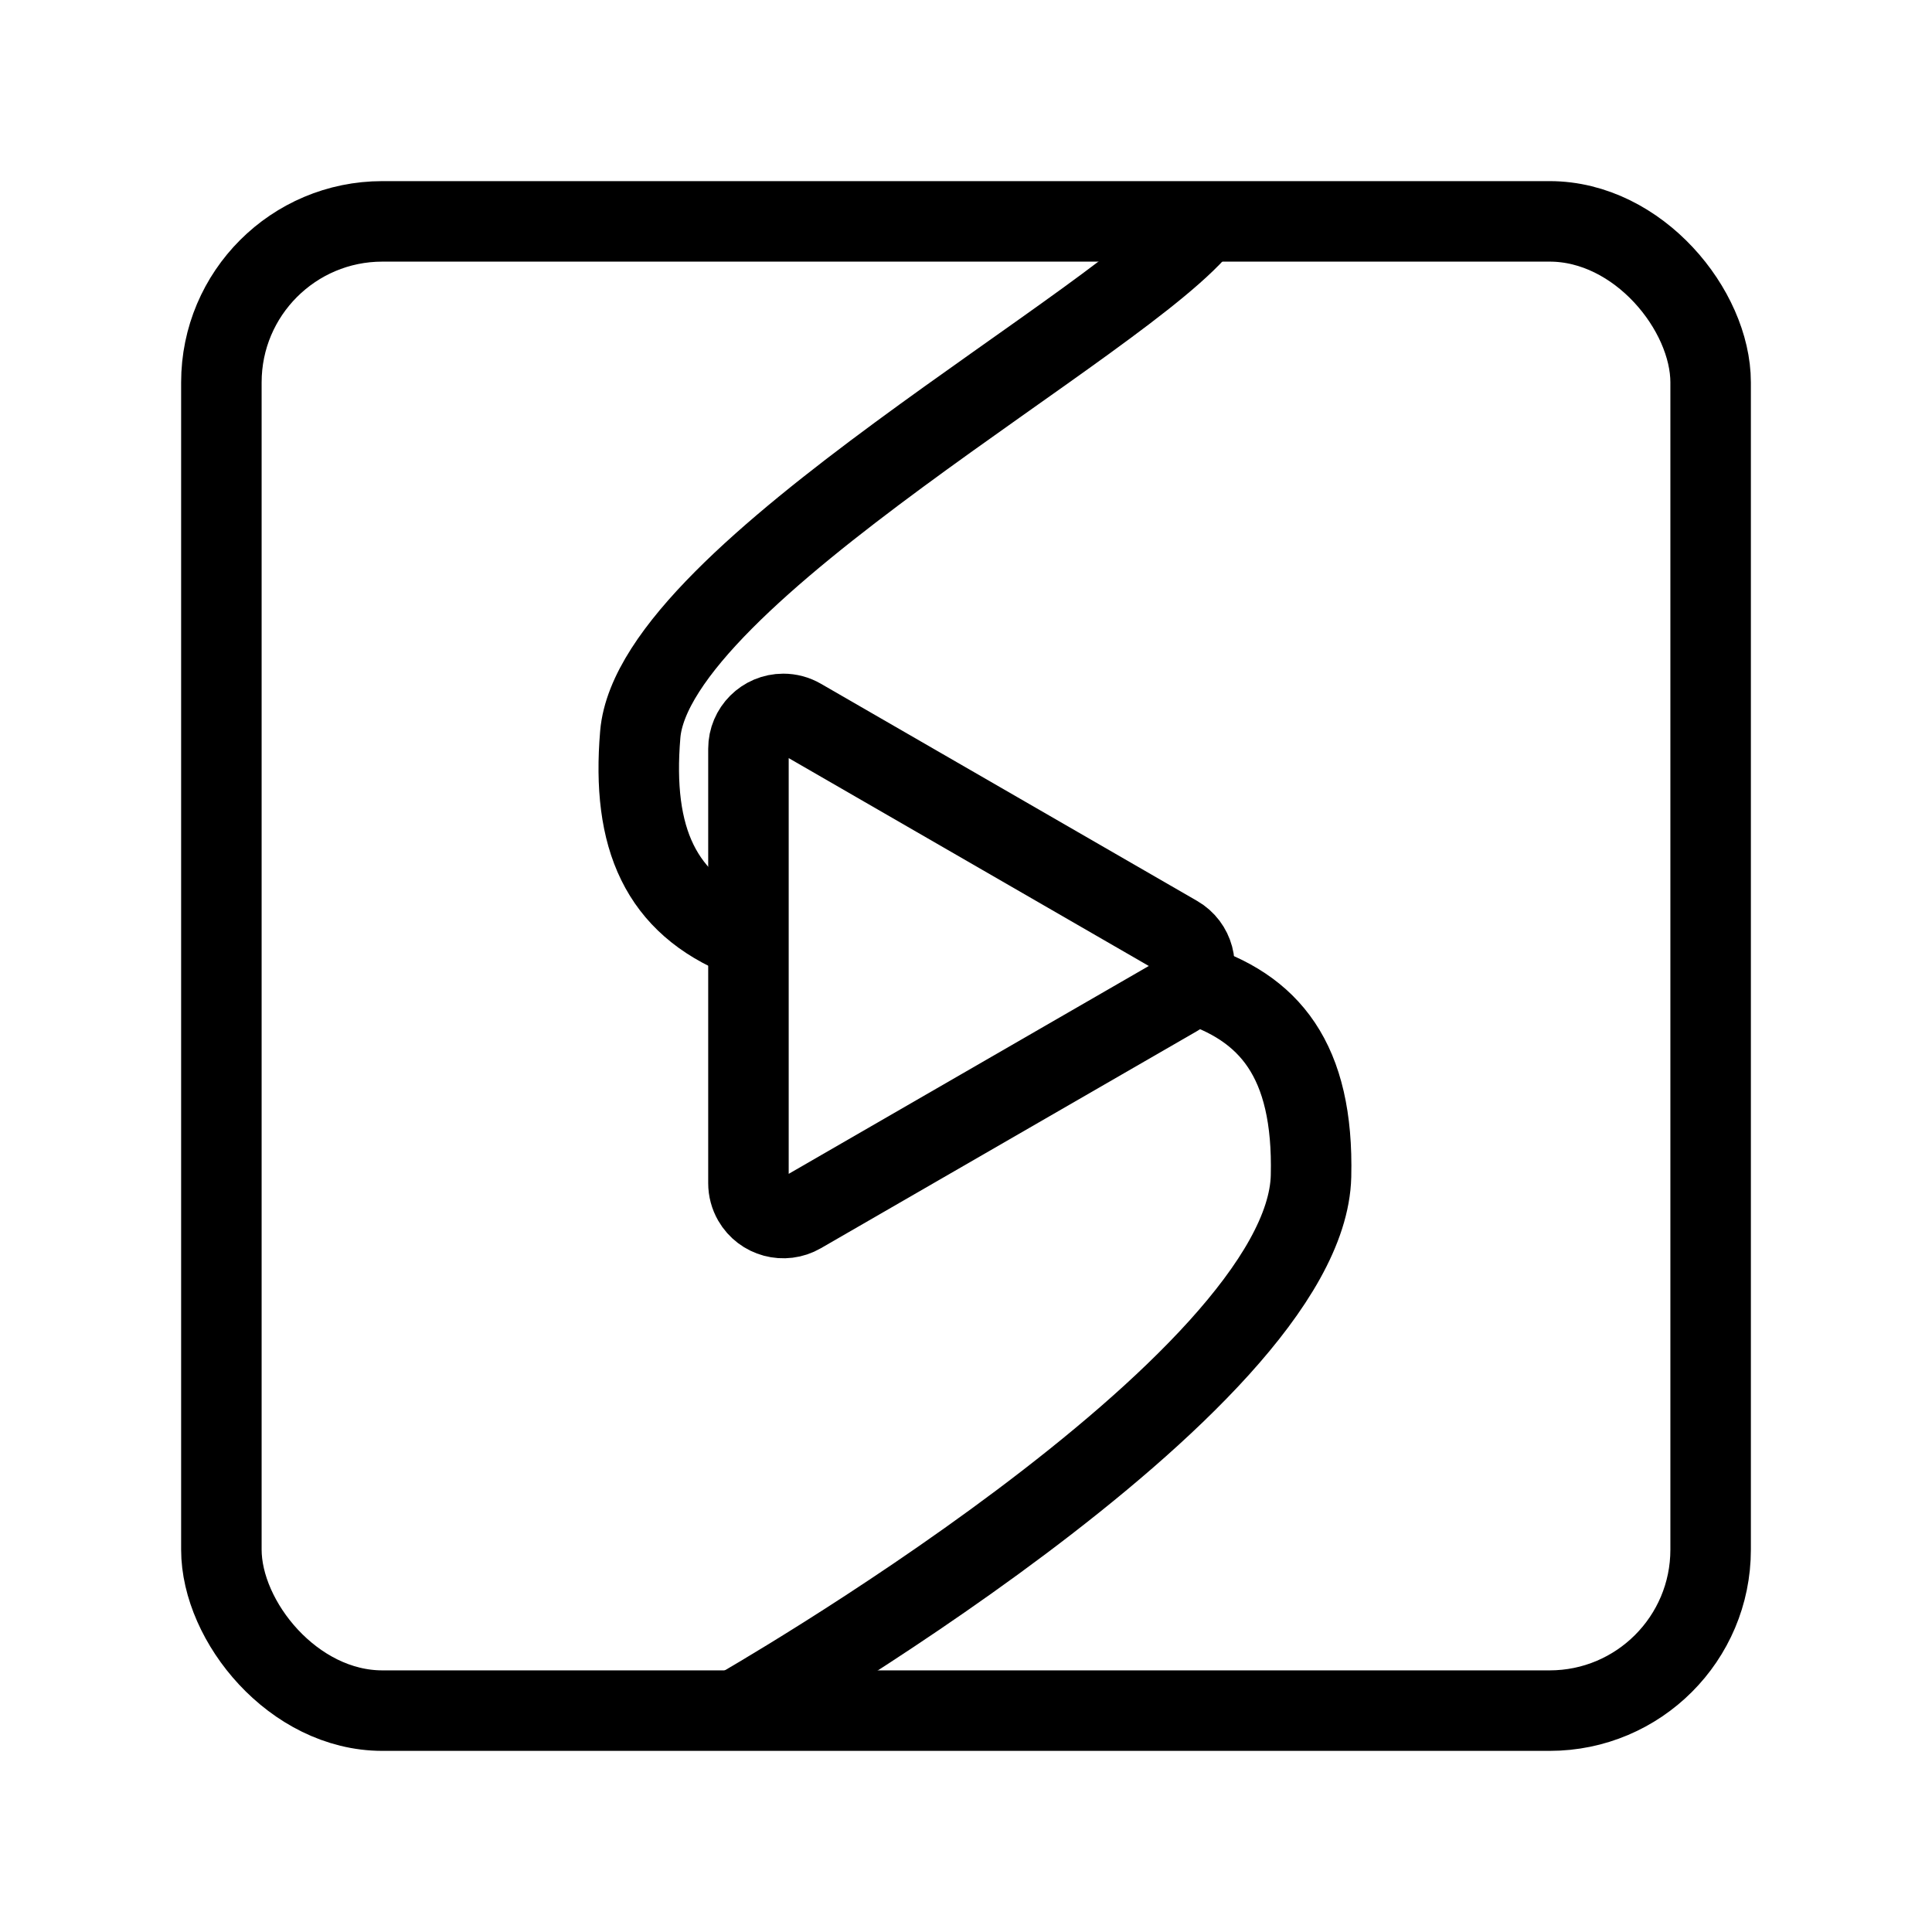 <?xml version="1.0" encoding="UTF-8"?><svg id="a" xmlns="http://www.w3.org/2000/svg" viewBox="0 0 48 48"><defs><style>.b,.c{stroke-width:2px;fill:none;stroke:#000;}.c{stroke-width:2px;stroke-linecap:round;stroke-linejoin:round;}</style></defs><rect class="c" x="5.5" y="5.5" width="37" height="37" rx="4" ry="4"/><path class="b" d="M18.277,42.5s14.171-8.083,14.295-13.28c.069-2.881-1.029-4.205-3.003-4.804M18.47,23.292c-2.066-.829-2.78-2.468-2.563-5.045.338-4.013,12.127-10.264,14.002-12.747"/><path class="c" d="M29.242,24.75l-3.375,1.948-5.973,3.448c-.414.239-.944.097-1.183-.317-.076-.132-.116-.281-.116-.433v-10.793c-0-.478.388-.866.866-.866.152,0,.302.04.433.116l3.375,1.948,5.973,3.448c.414.239.556.769.317,1.183-.076.132-.185.241-.317.317Z"/></svg>